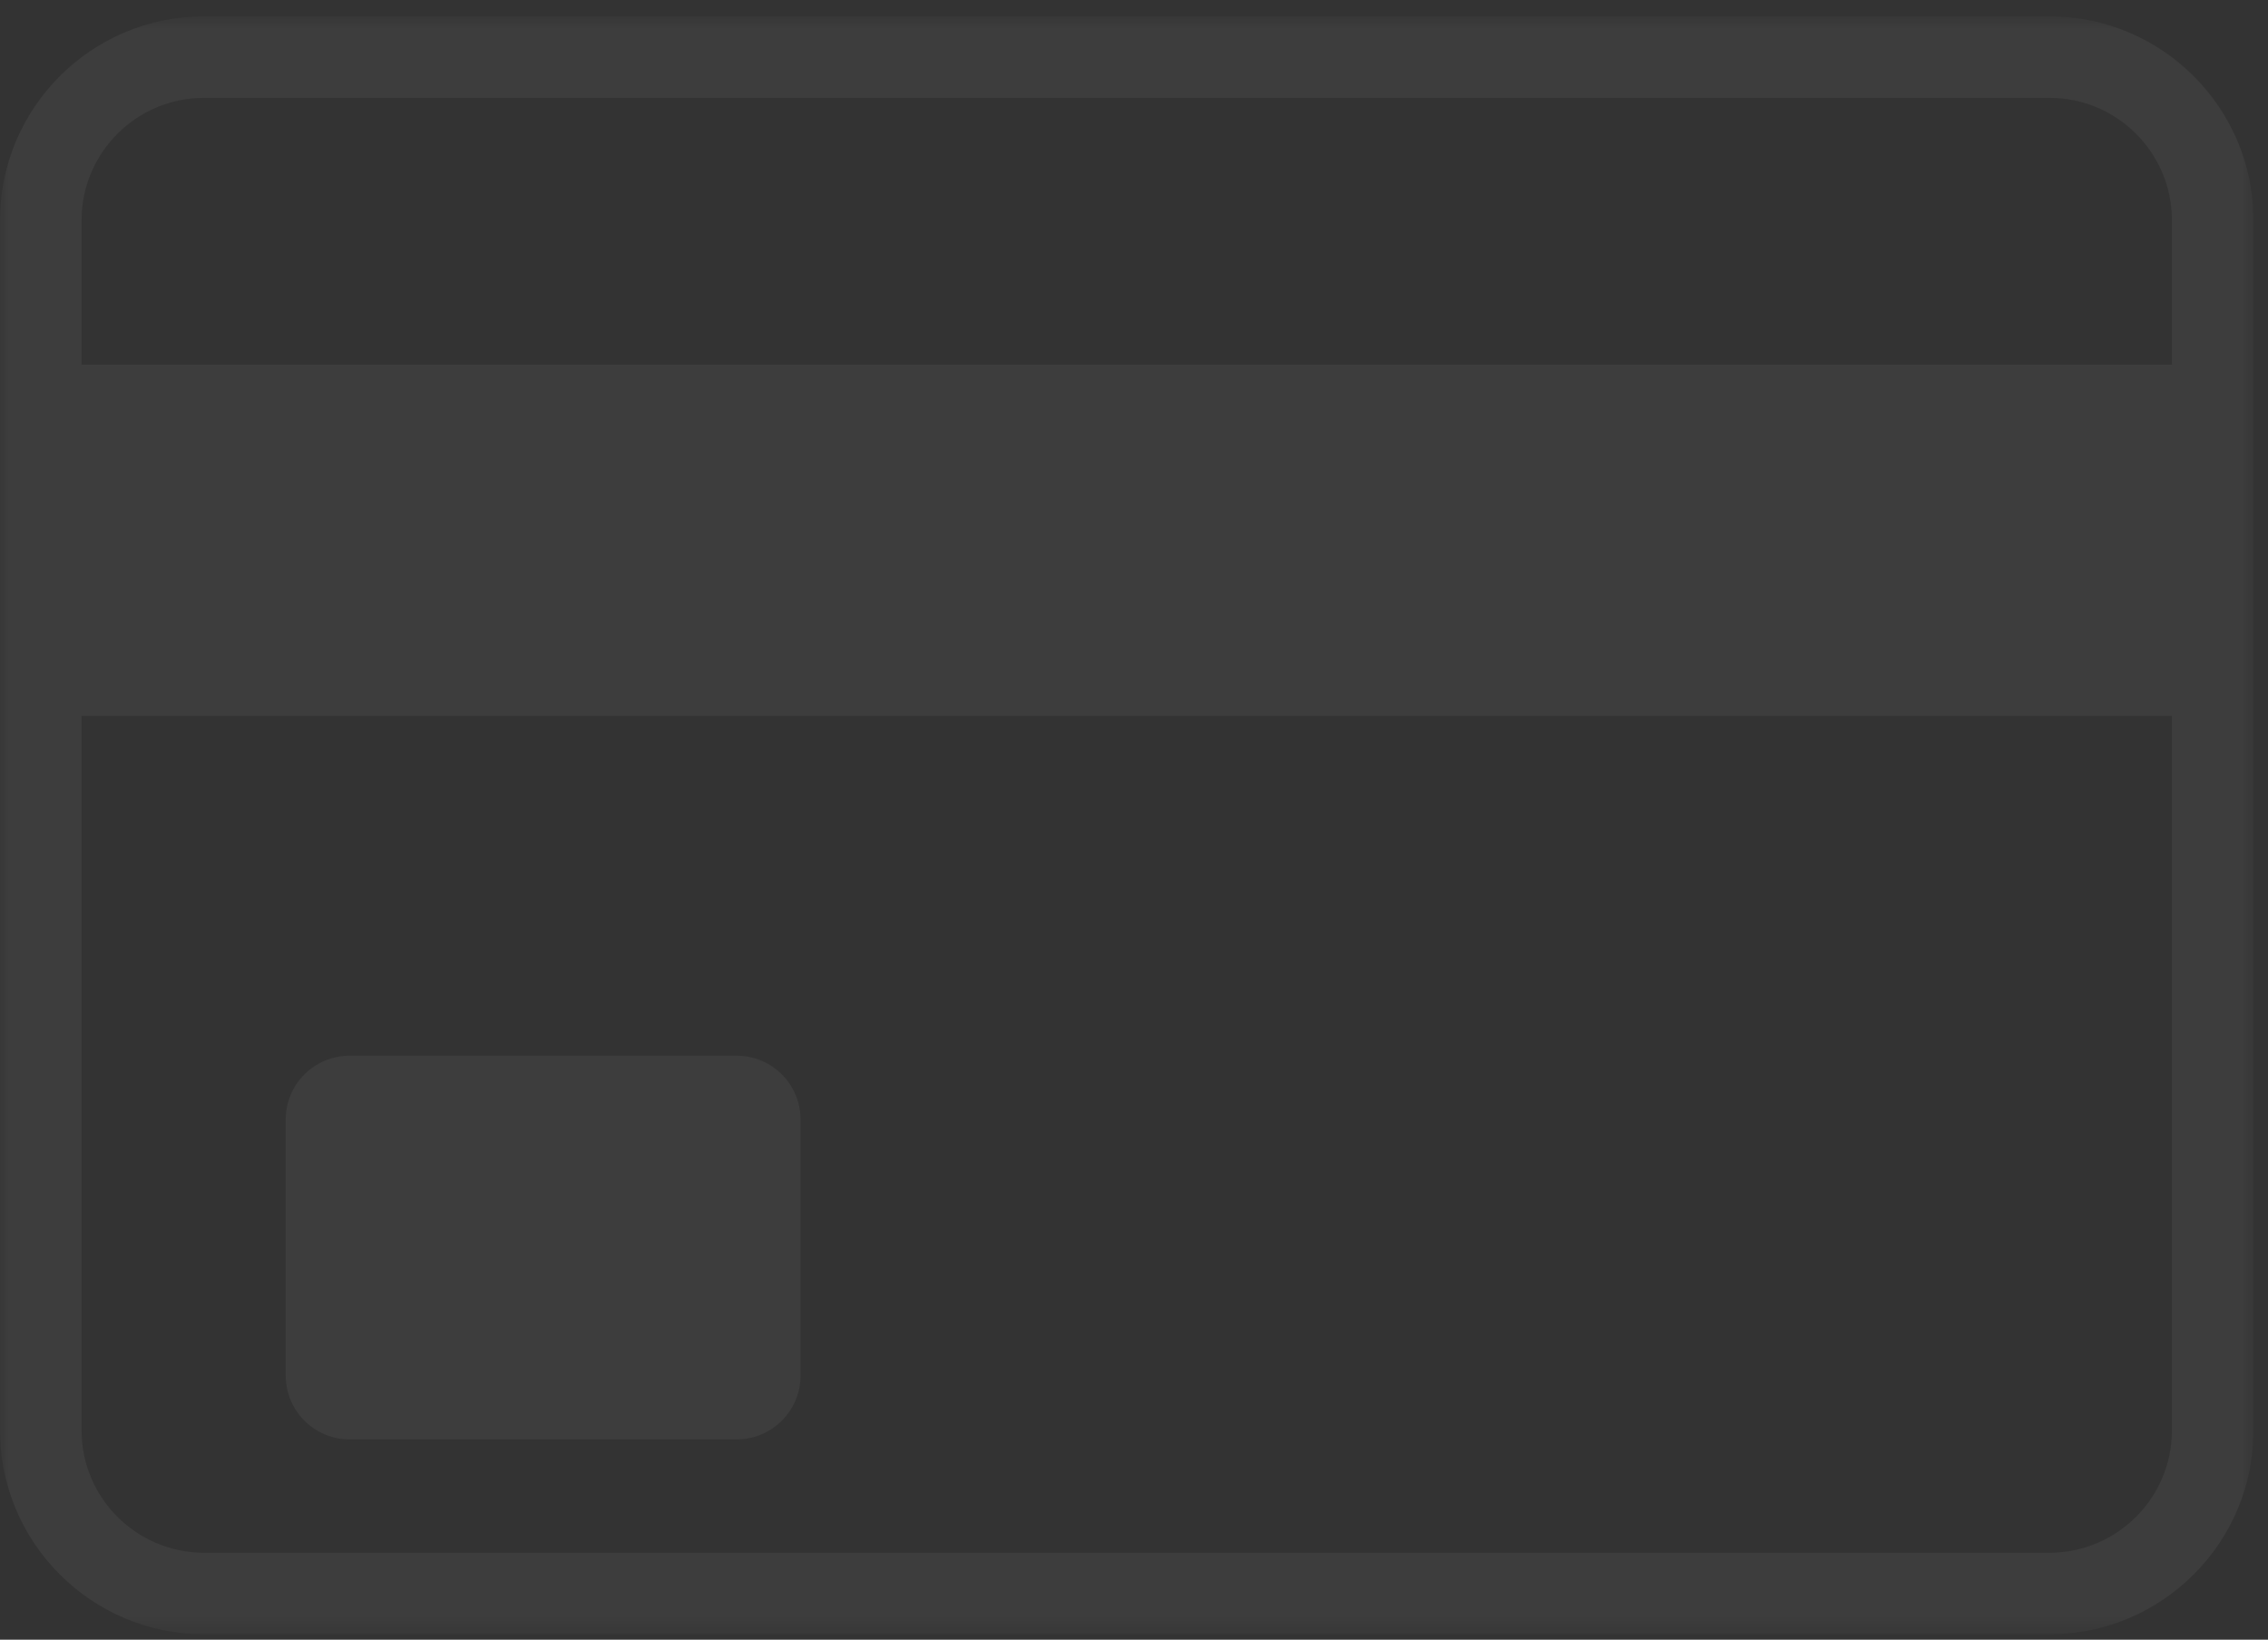 <?xml version="1.0" encoding="UTF-8"?>
<svg width="130px" height="94px" viewBox="0 0 130 94" version="1.1" xmlns="http://www.w3.org/2000/svg" xmlns:xlink="http://www.w3.org/1999/xlink">
    <rect x="0" y="0" width="130" height="94" fill="#333333" stroke="none"/>
    <!-- Generator: Sketch 49.2 (51160) - http://www.bohemiancoding.com/sketch -->
    <title>Page 1</title>
    <desc>Created with Sketch.</desc>
    <defs>
        <polygon id="path-1" points="129.169 47.149 129.169 93.525 0 93.525 0 47.149 0 0.773 129.169 0.773"></polygon>
        <polygon id="path-3" points="0 93.688 129.169 93.688 129.169 0.935 0 0.935"></polygon>
    </defs>
    <g id="HD-Desktop-1920---1440-px" stroke="none" stroke-width="1" fill="none" fill-rule="evenodd" opacity="0.05">
        <g id="HD-Desktop_EDU-Profile" transform="translate(-1067, -256)">
            <g id="Page-1" transform="translate(1067, 256)">
                <g id="Group-3" transform="translate(0, 0.163)">
                    <mask id="mask-2" fill="white">
                        <use xlink:href="#path-1"></use>
                    </mask>
                    <g id="Clip-2"></g>
                    <path d="M11.691,5.449 C7.822,5.449 4.676,8.595 4.676,12.463 L4.676,81.835 C4.676,85.703 7.822,88.849 11.691,88.849 L117.478,88.849 C121.346,88.849 124.492,85.703 124.492,81.835 L124.492,12.463 C124.492,8.595 121.346,5.449 117.478,5.449 L11.691,5.449 Z M117.478,93.525 L11.691,93.525 C5.244,93.525 0,88.28 0,81.835 L0,12.463 C0,6.017 5.244,0.773 11.691,0.773 L117.478,0.773 C123.925,0.773 129.169,6.017 129.169,12.463 L129.169,81.835 C129.169,88.28 123.925,93.525 117.478,93.525 Z" id="Fill-1" fill="#FEFEFE" mask="url(#mask-2)"></path>
                </g>
                <path d="M45.887,78.855 C45.887,80.877 44.247,82.516 42.228,82.516 L20.038,82.516 C18.016,82.516 16.377,80.877 16.377,78.855 L16.377,64.178 C16.377,62.157 18.016,60.52 20.038,60.52 L42.228,60.52 C44.247,60.52 45.887,62.157 45.887,64.178 L45.887,78.855 Z" id="Fill-4" fill="#FEFEFE"></path>
                <mask id="mask-4" fill="white">
                    <use xlink:href="#path-3"></use>
                </mask>
                <g id="Clip-7"></g>
                <polygon id="Fill-6" fill="#FEFEFE" mask="url(#mask-4)" points="2.338 41.038 127.971 41.038 127.971 20.906 2.338 20.906"></polygon>
            </g>
        </g>
    </g>
</svg>